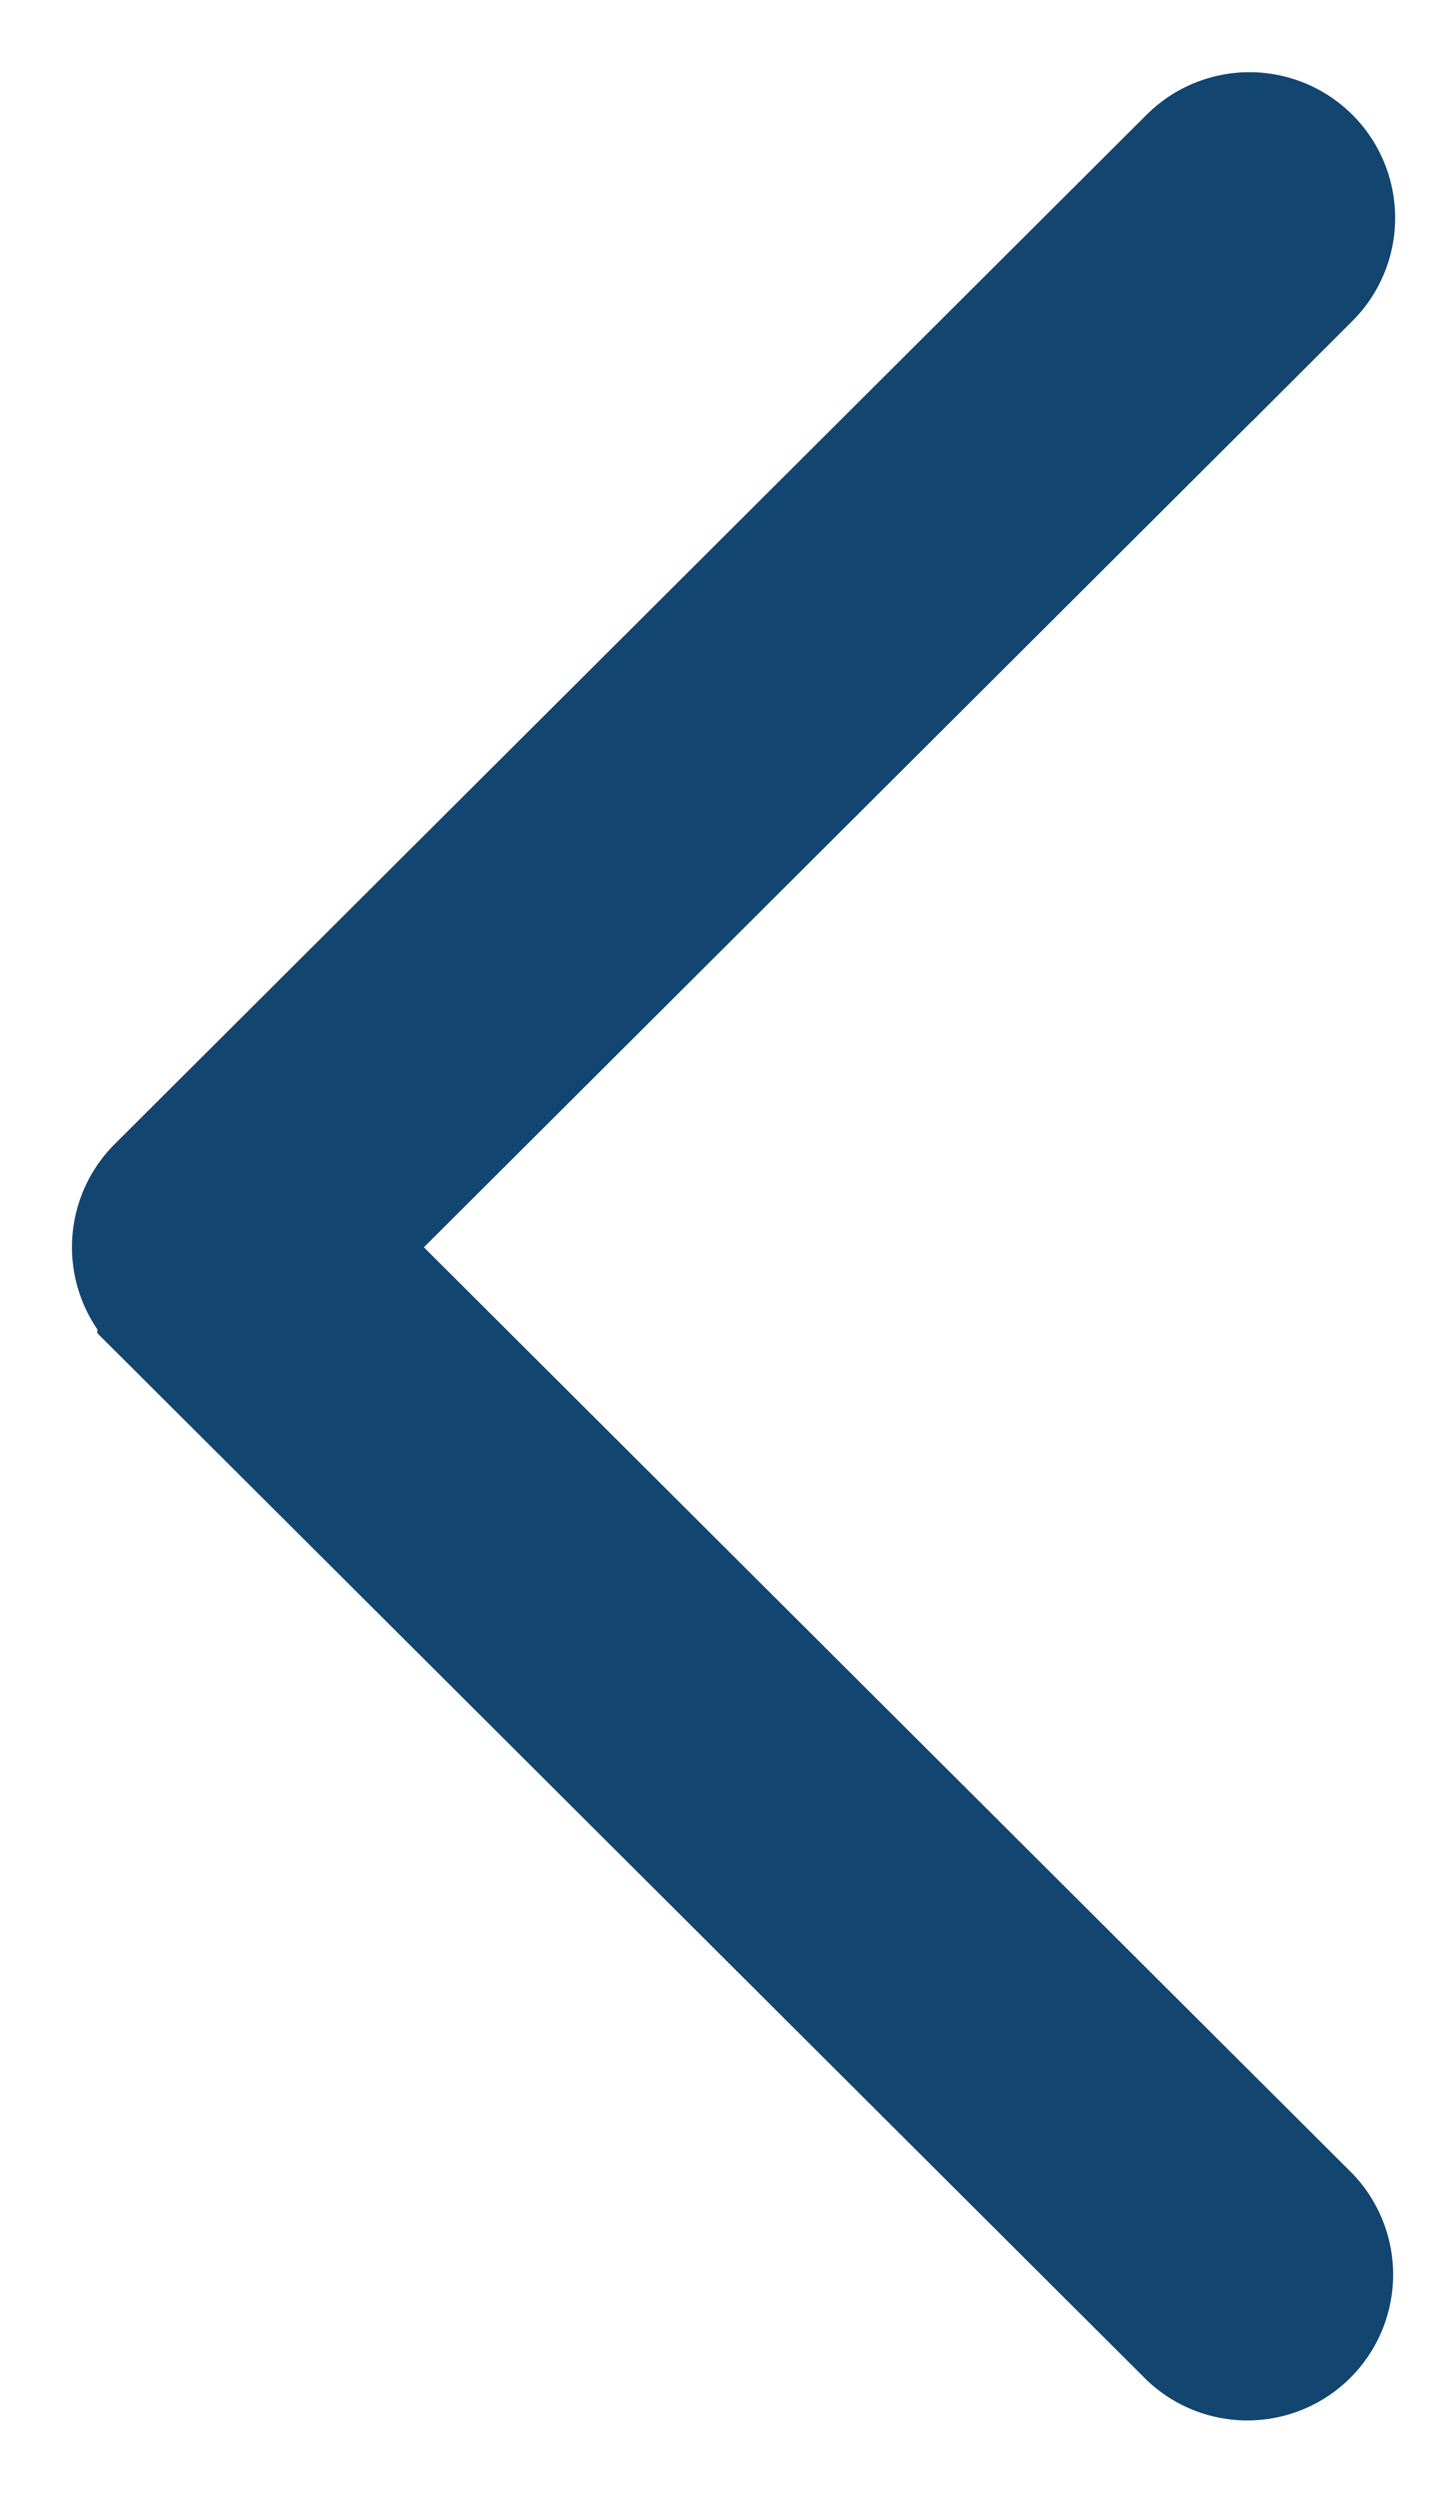 <svg width="11" height="19" fill="none" xmlns="http://www.w3.org/2000/svg"><path d="M1.19 9.945l7.844 7.823a.658.658 0 00.929-.931L2.585 9.479l7.378-7.358a.657.657 0 10-.929-.93L1.19 9.013a.657.657 0 000 .93z" fill="#124570" stroke="#124570" stroke-width=".9"/></svg>